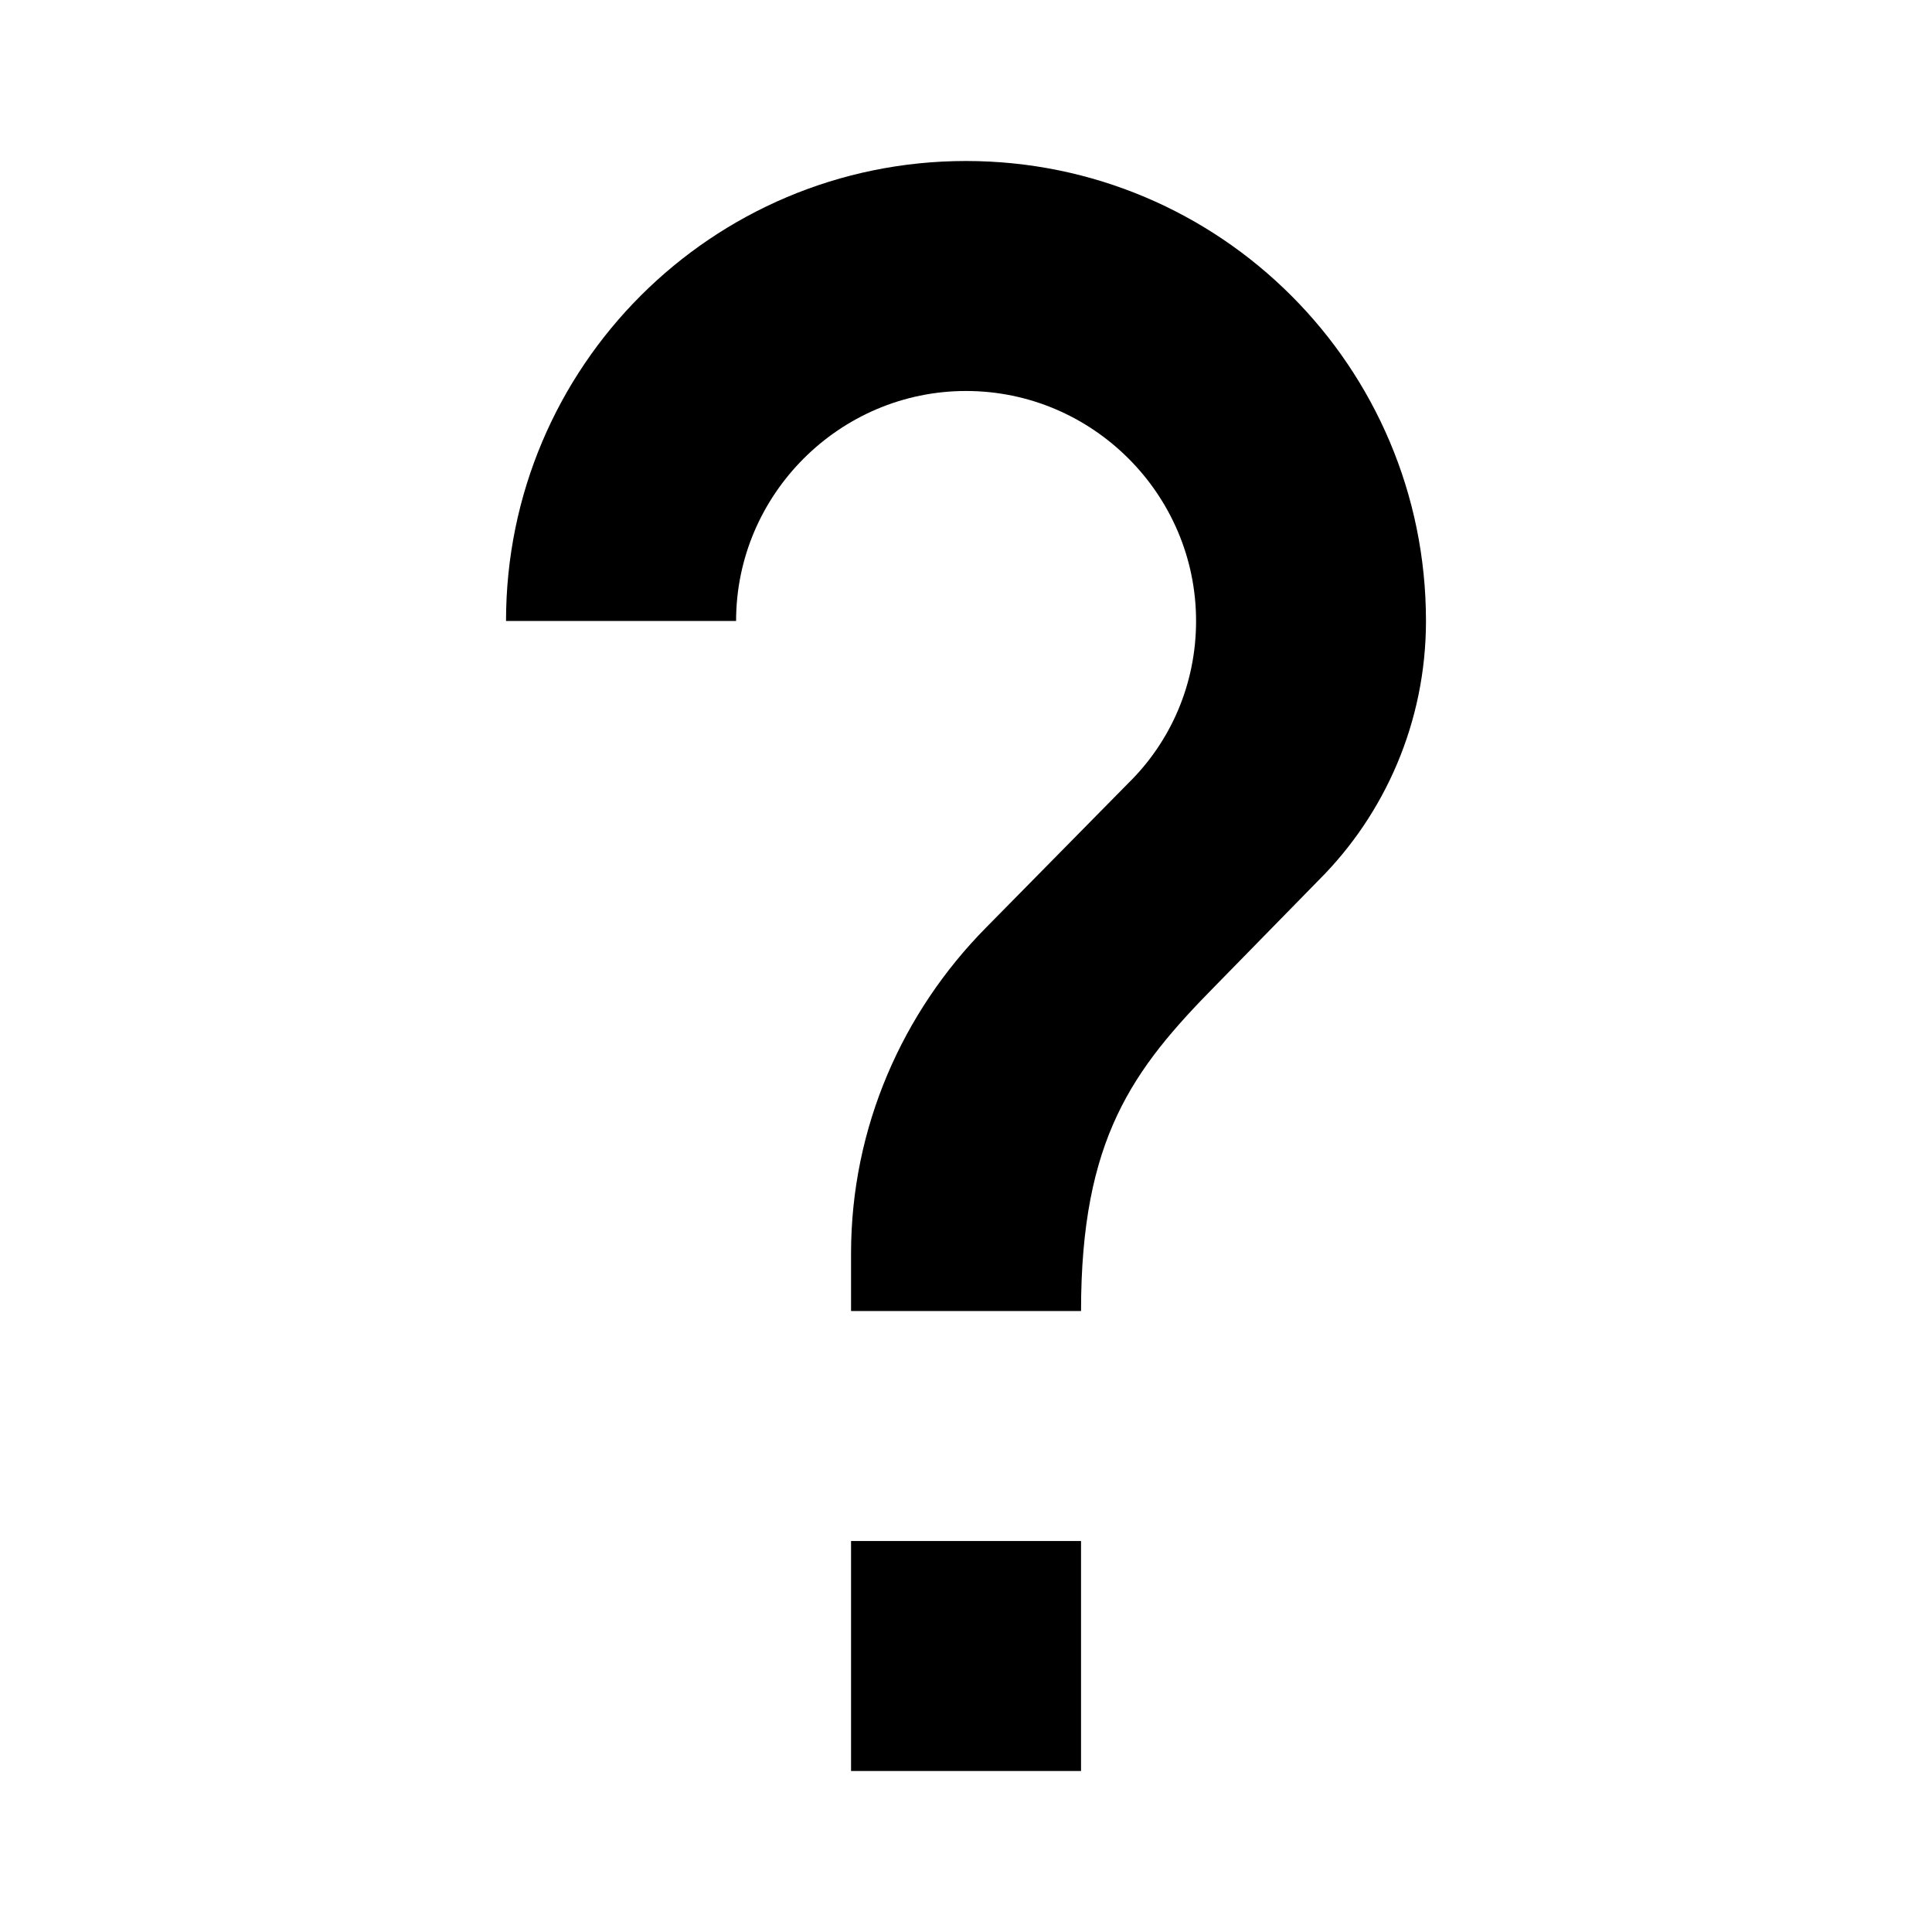 <svg version="1.1" id="master" xmlns="http://www.w3.org/2000/svg" xmlns:xlink="http://www.w3.org/1999/xlink" x="0px" y="0px"
	 width="24px" height="24px" viewBox="0 0 24 24" enable-background="new 0 0 24 24" xml:space="preserve">
<rect fill="none" width="24" height="24"/>
<path d="M13.429,22h-2.857v-2.857h2.857V22z M16.386,10.929L15.1,12.243c-1.028,1.043-1.671,1.9-1.671,4.043h-2.857v-0.715
	c0-1.57,0.644-3.001,1.672-4.043l1.771-1.798c0.527-0.516,0.843-1.23,0.843-2.016c0-1.572-1.286-2.857-2.857-2.857
	S9.144,6.143,9.144,7.714H6.286C6.286,4.557,8.843,2,12,2c3.158,0,5.714,2.557,5.714,5.714
	C17.714,8.971,17.201,10.115,16.386,10.929z"/>
</svg>
